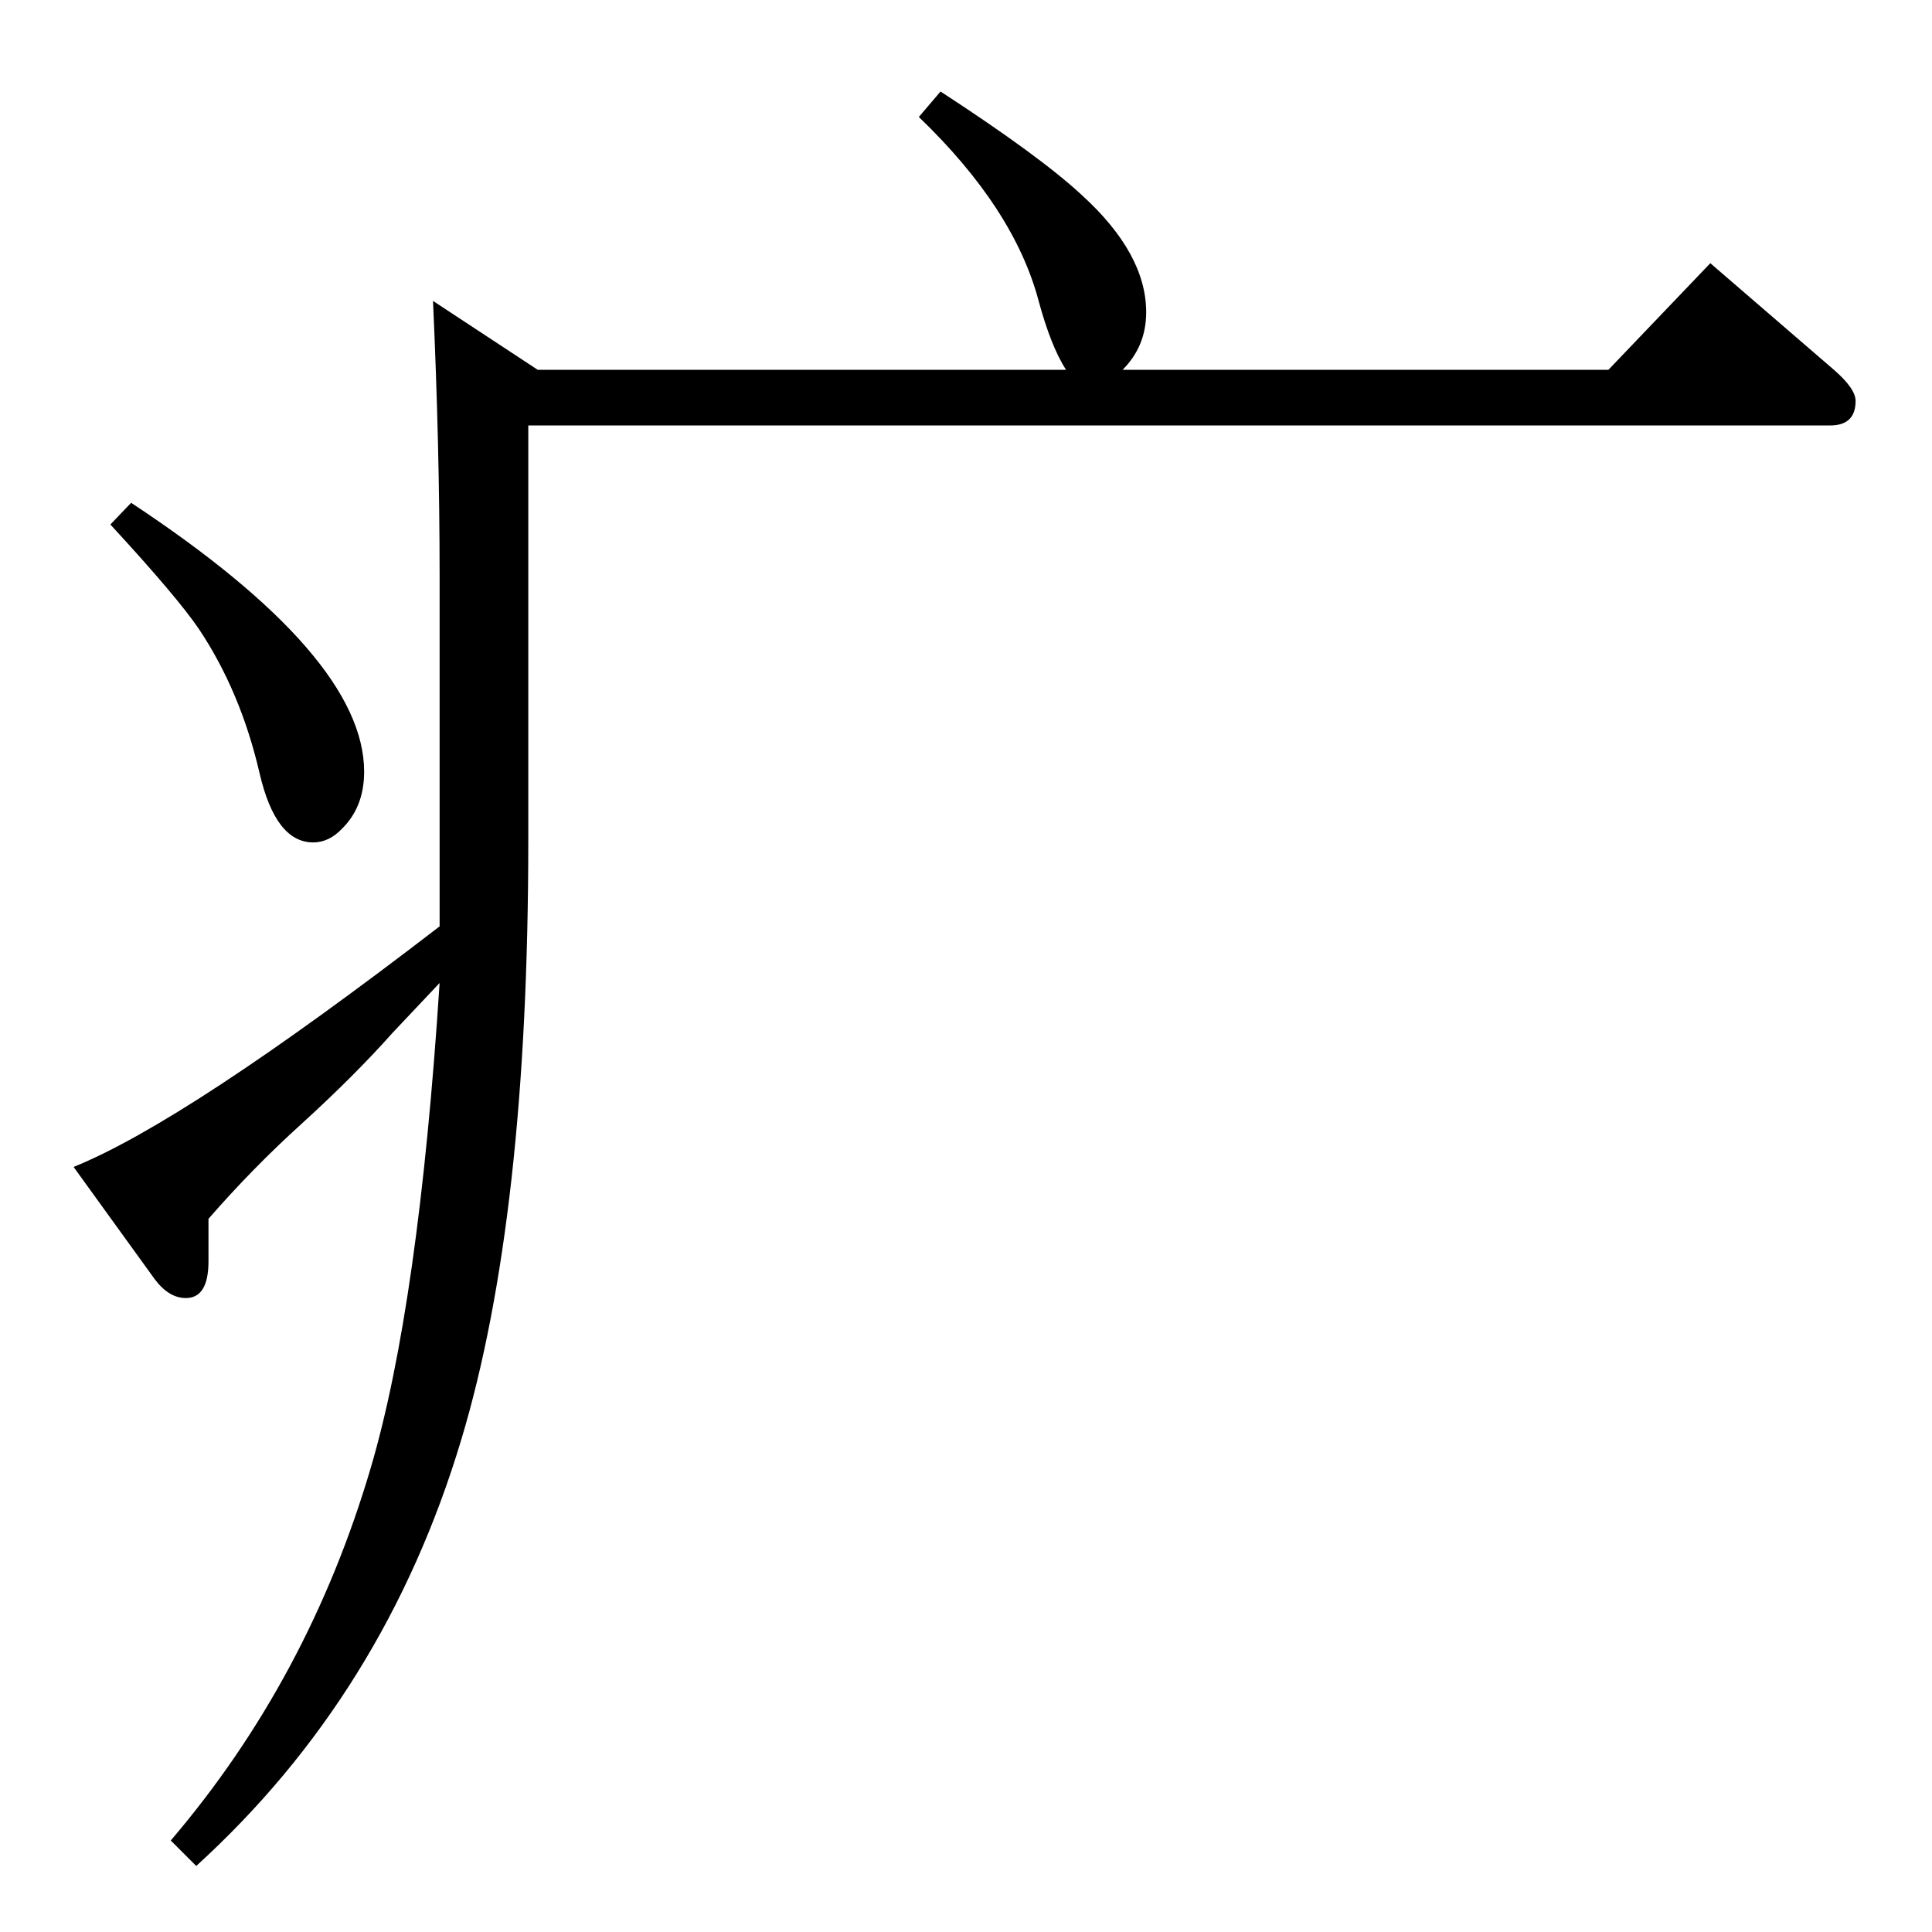 <?xml version="1.0" standalone="no"?>
<!DOCTYPE svg PUBLIC "-//W3C//DTD SVG 1.1//EN" "http://www.w3.org/Graphics/SVG/1.1/DTD/svg11.dtd" >
<svg xmlns="http://www.w3.org/2000/svg" xmlns:xlink="http://www.w3.org/1999/xlink" version="1.1" viewBox="0 -410 2048 2048">
  <g transform="matrix(1 0 0 -1 0 1638)">
   <path fill="currentColor"
d="M139 1515q247 -163 247 -285q0 -37 -23 -60q-14 -15 -31 -15q-40 0 -57 74q-20 86 -64 152q-23 34 -94 111zM570 1656h560q-16 25 -29 73q-26 98 -127 195l23 27q106 -69 150 -110q68 -62 68 -124q0 -36 -25 -61h515l108 113l131 -113q23 -20 23 -33q0 -26 -27 -26h-1380
v-440q0 -399 -71 -635q-81 -270 -281 -452l-27 27q146 171 212 395q51 173 73 514q-33 -35 -50 -53q-40 -45 -96 -96q-52 -47 -99 -101v-45q0 -39 -24 -39q-18 0 -33 20l-86 119q119 48 388 255v372q0 137 -7 291z" />
  </g>

</svg>
